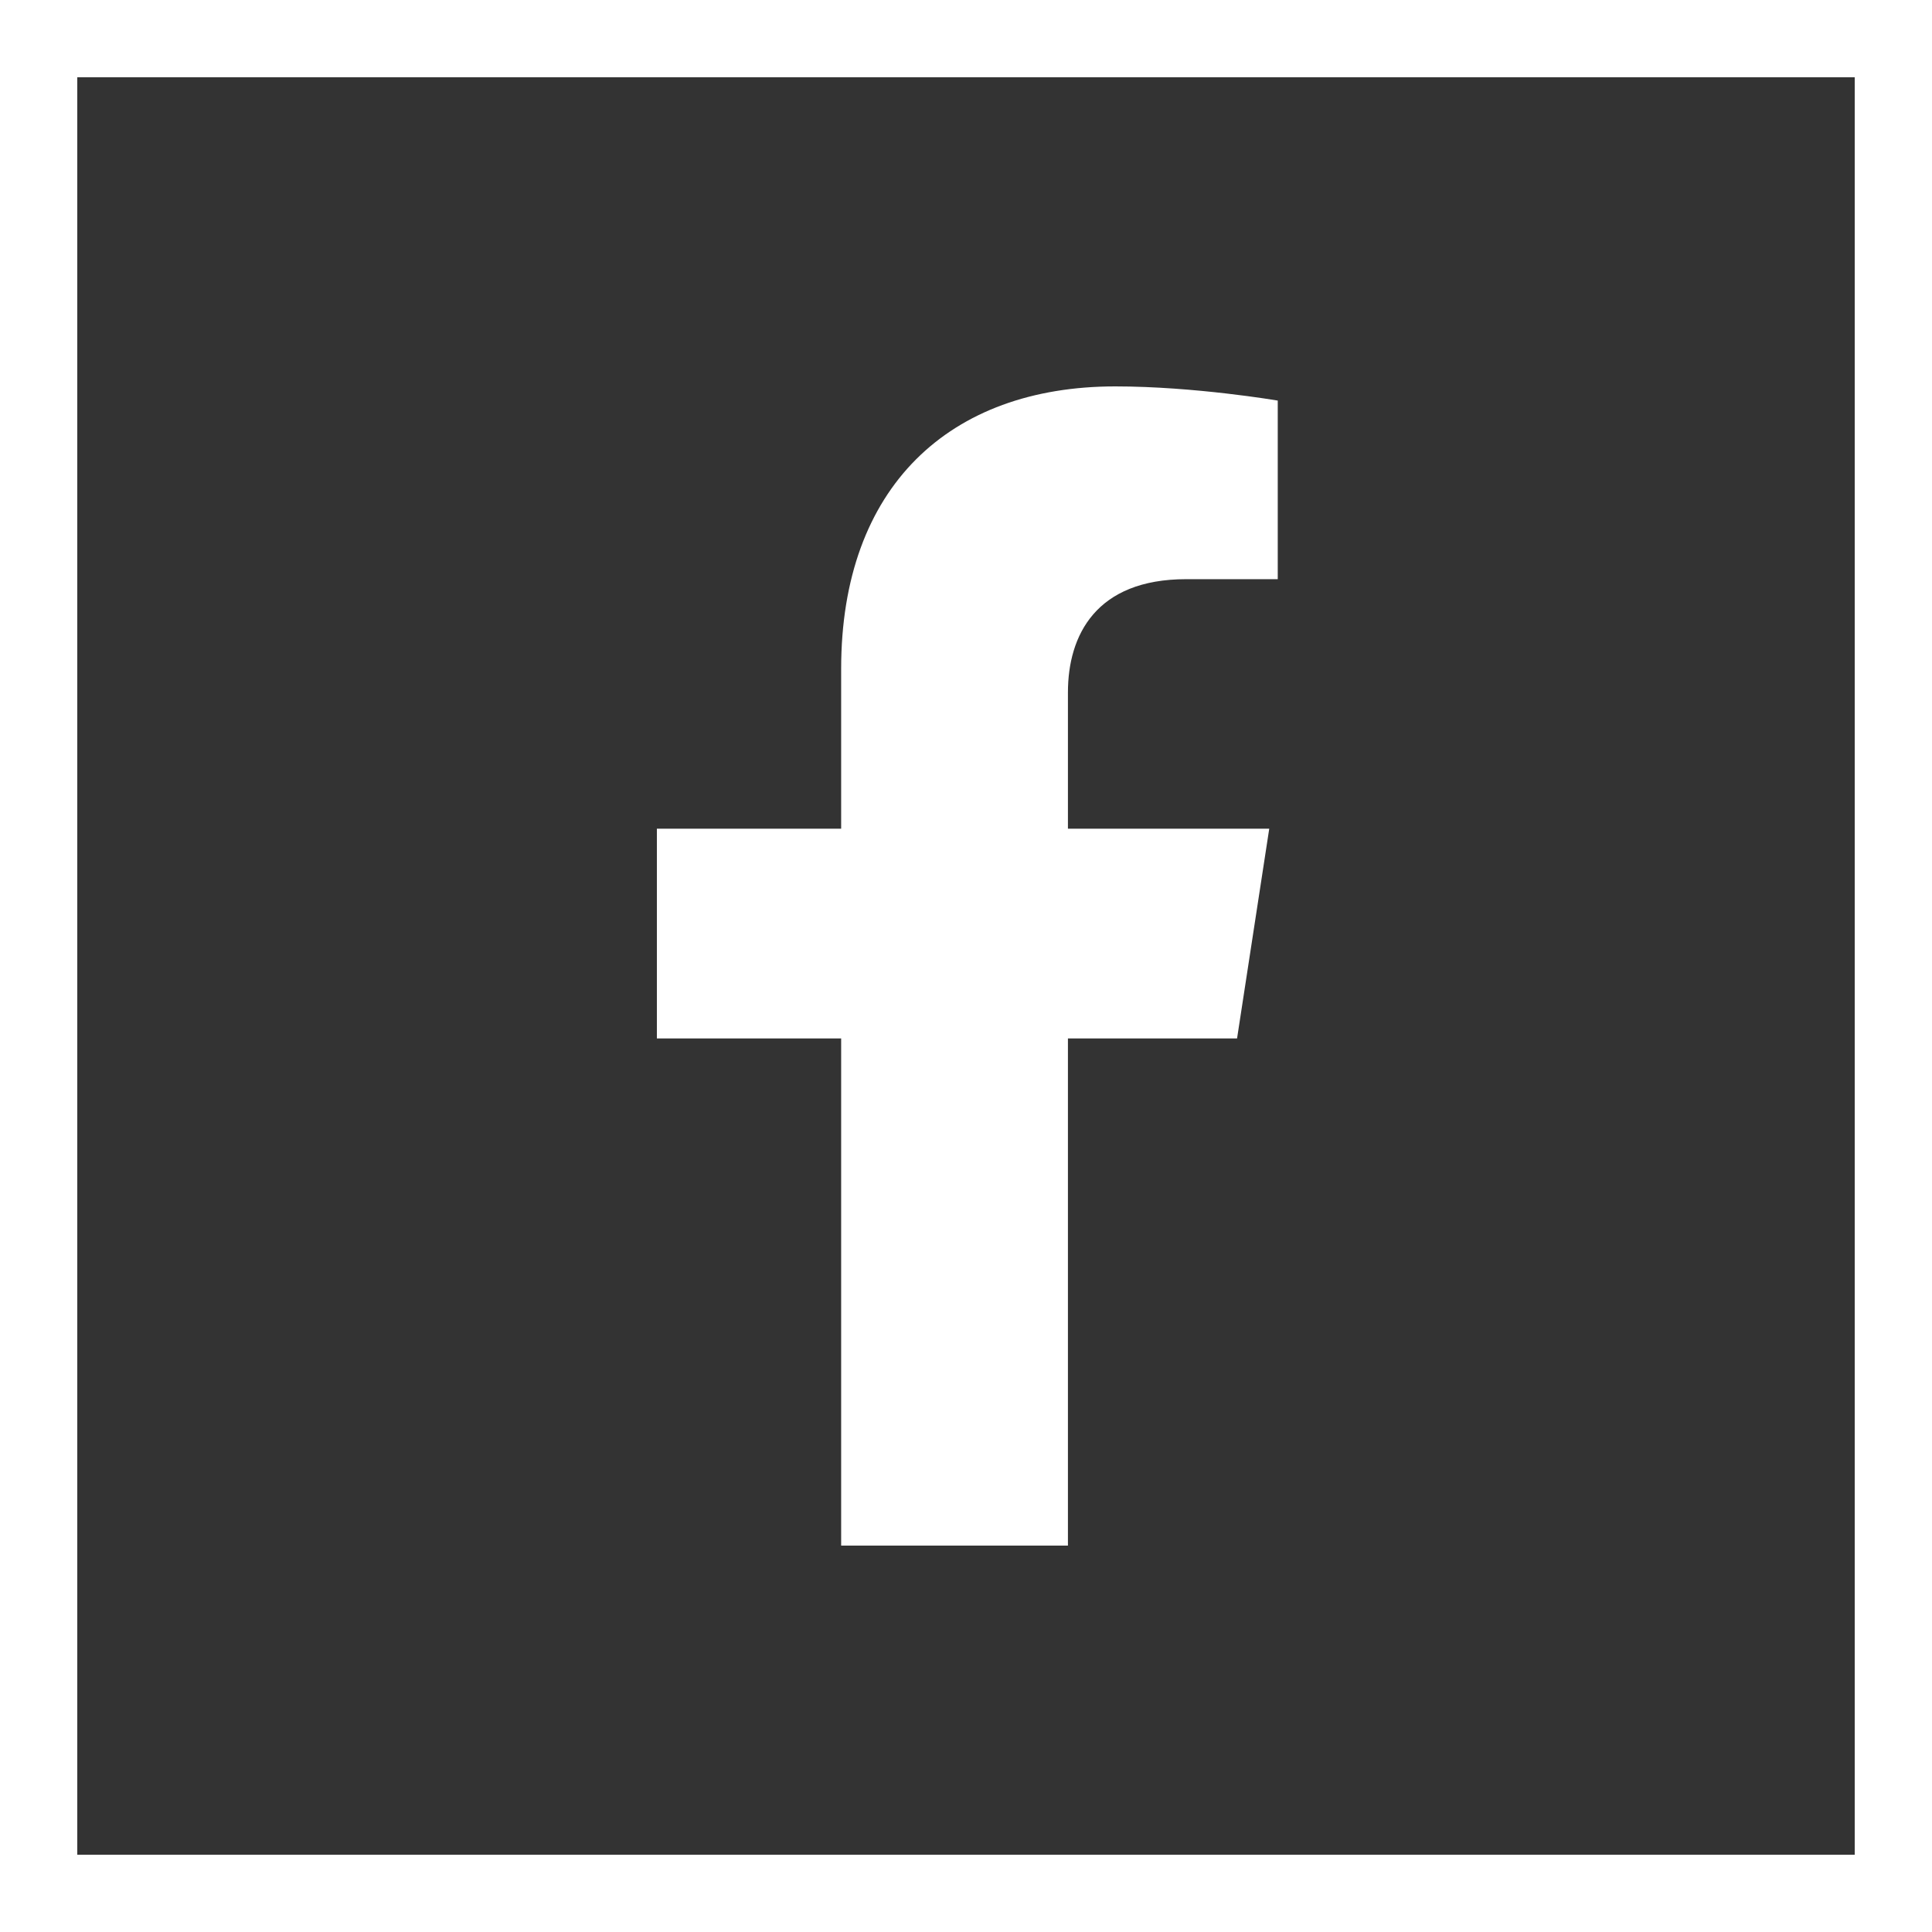 <svg width="50" height="50" viewBox="0 0 50 50" fill="none" xmlns="http://www.w3.org/2000/svg">
<rect x="0" y="0" width="50" height="50" fill="#333333" stroke="none"/>
<path d="M32.015 26.875L32.848 21.446H27.638V17.922C27.638 16.437 28.366 14.989 30.699 14.989H33.068V10.367C33.068 10.367 30.918 10 28.863 10C24.573 10 21.769 12.6 21.769 17.308V21.446H17V26.875H21.769V40H27.638V26.875H32.015Z" fill="white"/>
<rect x="1" y="1" width="48" height="48" stroke="white" stroke-width="2"/>
</svg>
